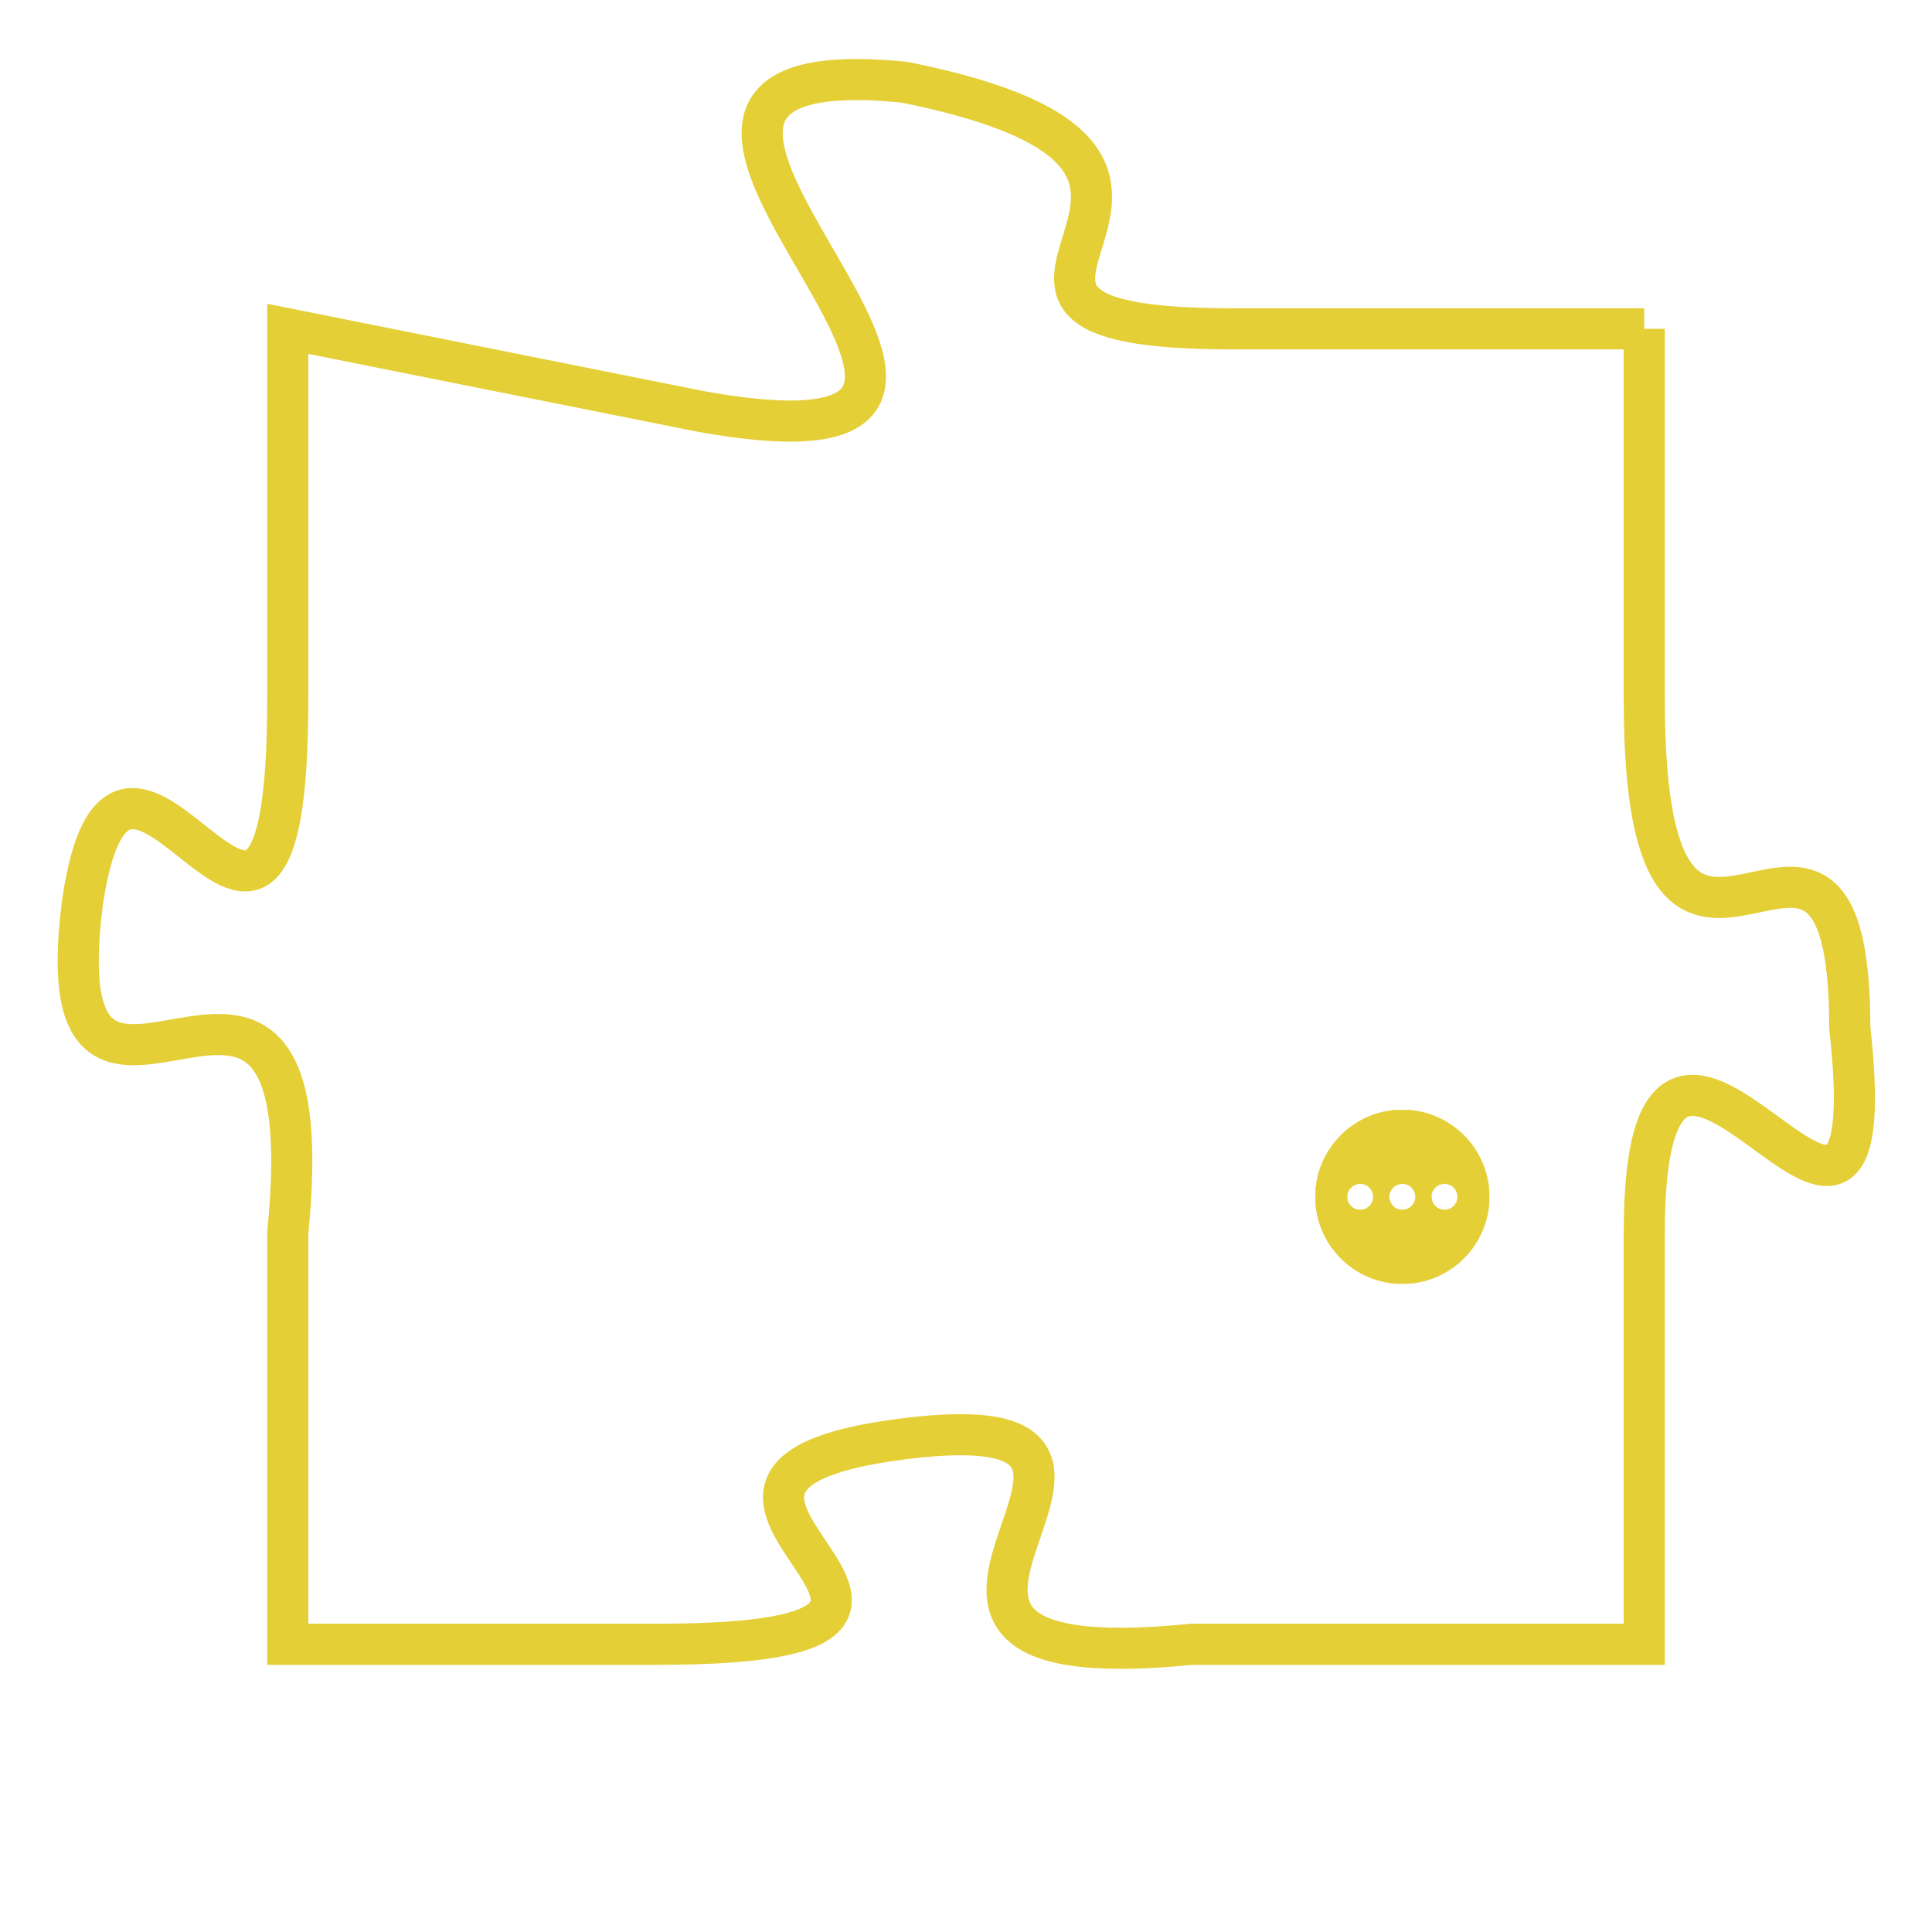 <svg version="1.1" xmlns="http://www.w3.org/2000/svg" xmlns:xlink="http://www.w3.org/1999/xlink" fill="transparent" x="0" y="0" width="350" height="350" preserveAspectRatio="xMinYMin slice"><style type="text/css">.links{fill:transparent;stroke: #E4CF37;}.links:hover{fill:#63D272; opacity:0.4;}</style><defs><g id="allt"><path id="t3302" d="M1749,800 L1739,800 C1730,800 1741,796 1731,794 C1721,793 1737,804 1726,802 L1716,800 1716,800 L1716,809 C1716,819 1712,807 1711,814 C1710,822 1717,812 1716,822 L1716,832 1716,832 L1725,832 C1735,832 1723,828 1731,827 C1739,826 1728,833 1738,832 L1749,832 1749,832 L1749,822 C1749,813 1755,826 1754,817 C1754,809 1749,819 1749,809 L1749,800"/></g><clipPath id="c" clipRule="evenodd" fill="transparent"><use href="#t3302"/></clipPath></defs><svg viewBox="1709 792 47 42" preserveAspectRatio="xMinYMin meet"><svg width="4380" height="2430"><g><image crossorigin="anonymous" x="0" y="0" href="https://nftpuzzle.license-token.com/assets/completepuzzle.svg" width="100%" height="100%" /><g class="links"><use href="#t3302"/></g></g></svg><svg x="1741" y="819" height="9%" width="9%" viewBox="0 0 330 330"><g><a xlink:href="https://nftpuzzle.license-token.com/" class="links"><title>See the most innovative NFT based token software licensing project</title><path fill="#E4CF37" id="more" d="M165,0C74.019,0,0,74.019,0,165s74.019,165,165,165s165-74.019,165-165S255.981,0,165,0z M85,190 c-13.785,0-25-11.215-25-25s11.215-25,25-25s25,11.215,25,25S98.785,190,85,190z M165,190c-13.785,0-25-11.215-25-25 s11.215-25,25-25s25,11.215,25,25S178.785,190,165,190z M245,190c-13.785,0-25-11.215-25-25s11.215-25,25-25 c13.785,0,25,11.215,25,25S258.785,190,245,190z"></path></a></g></svg></svg></svg>